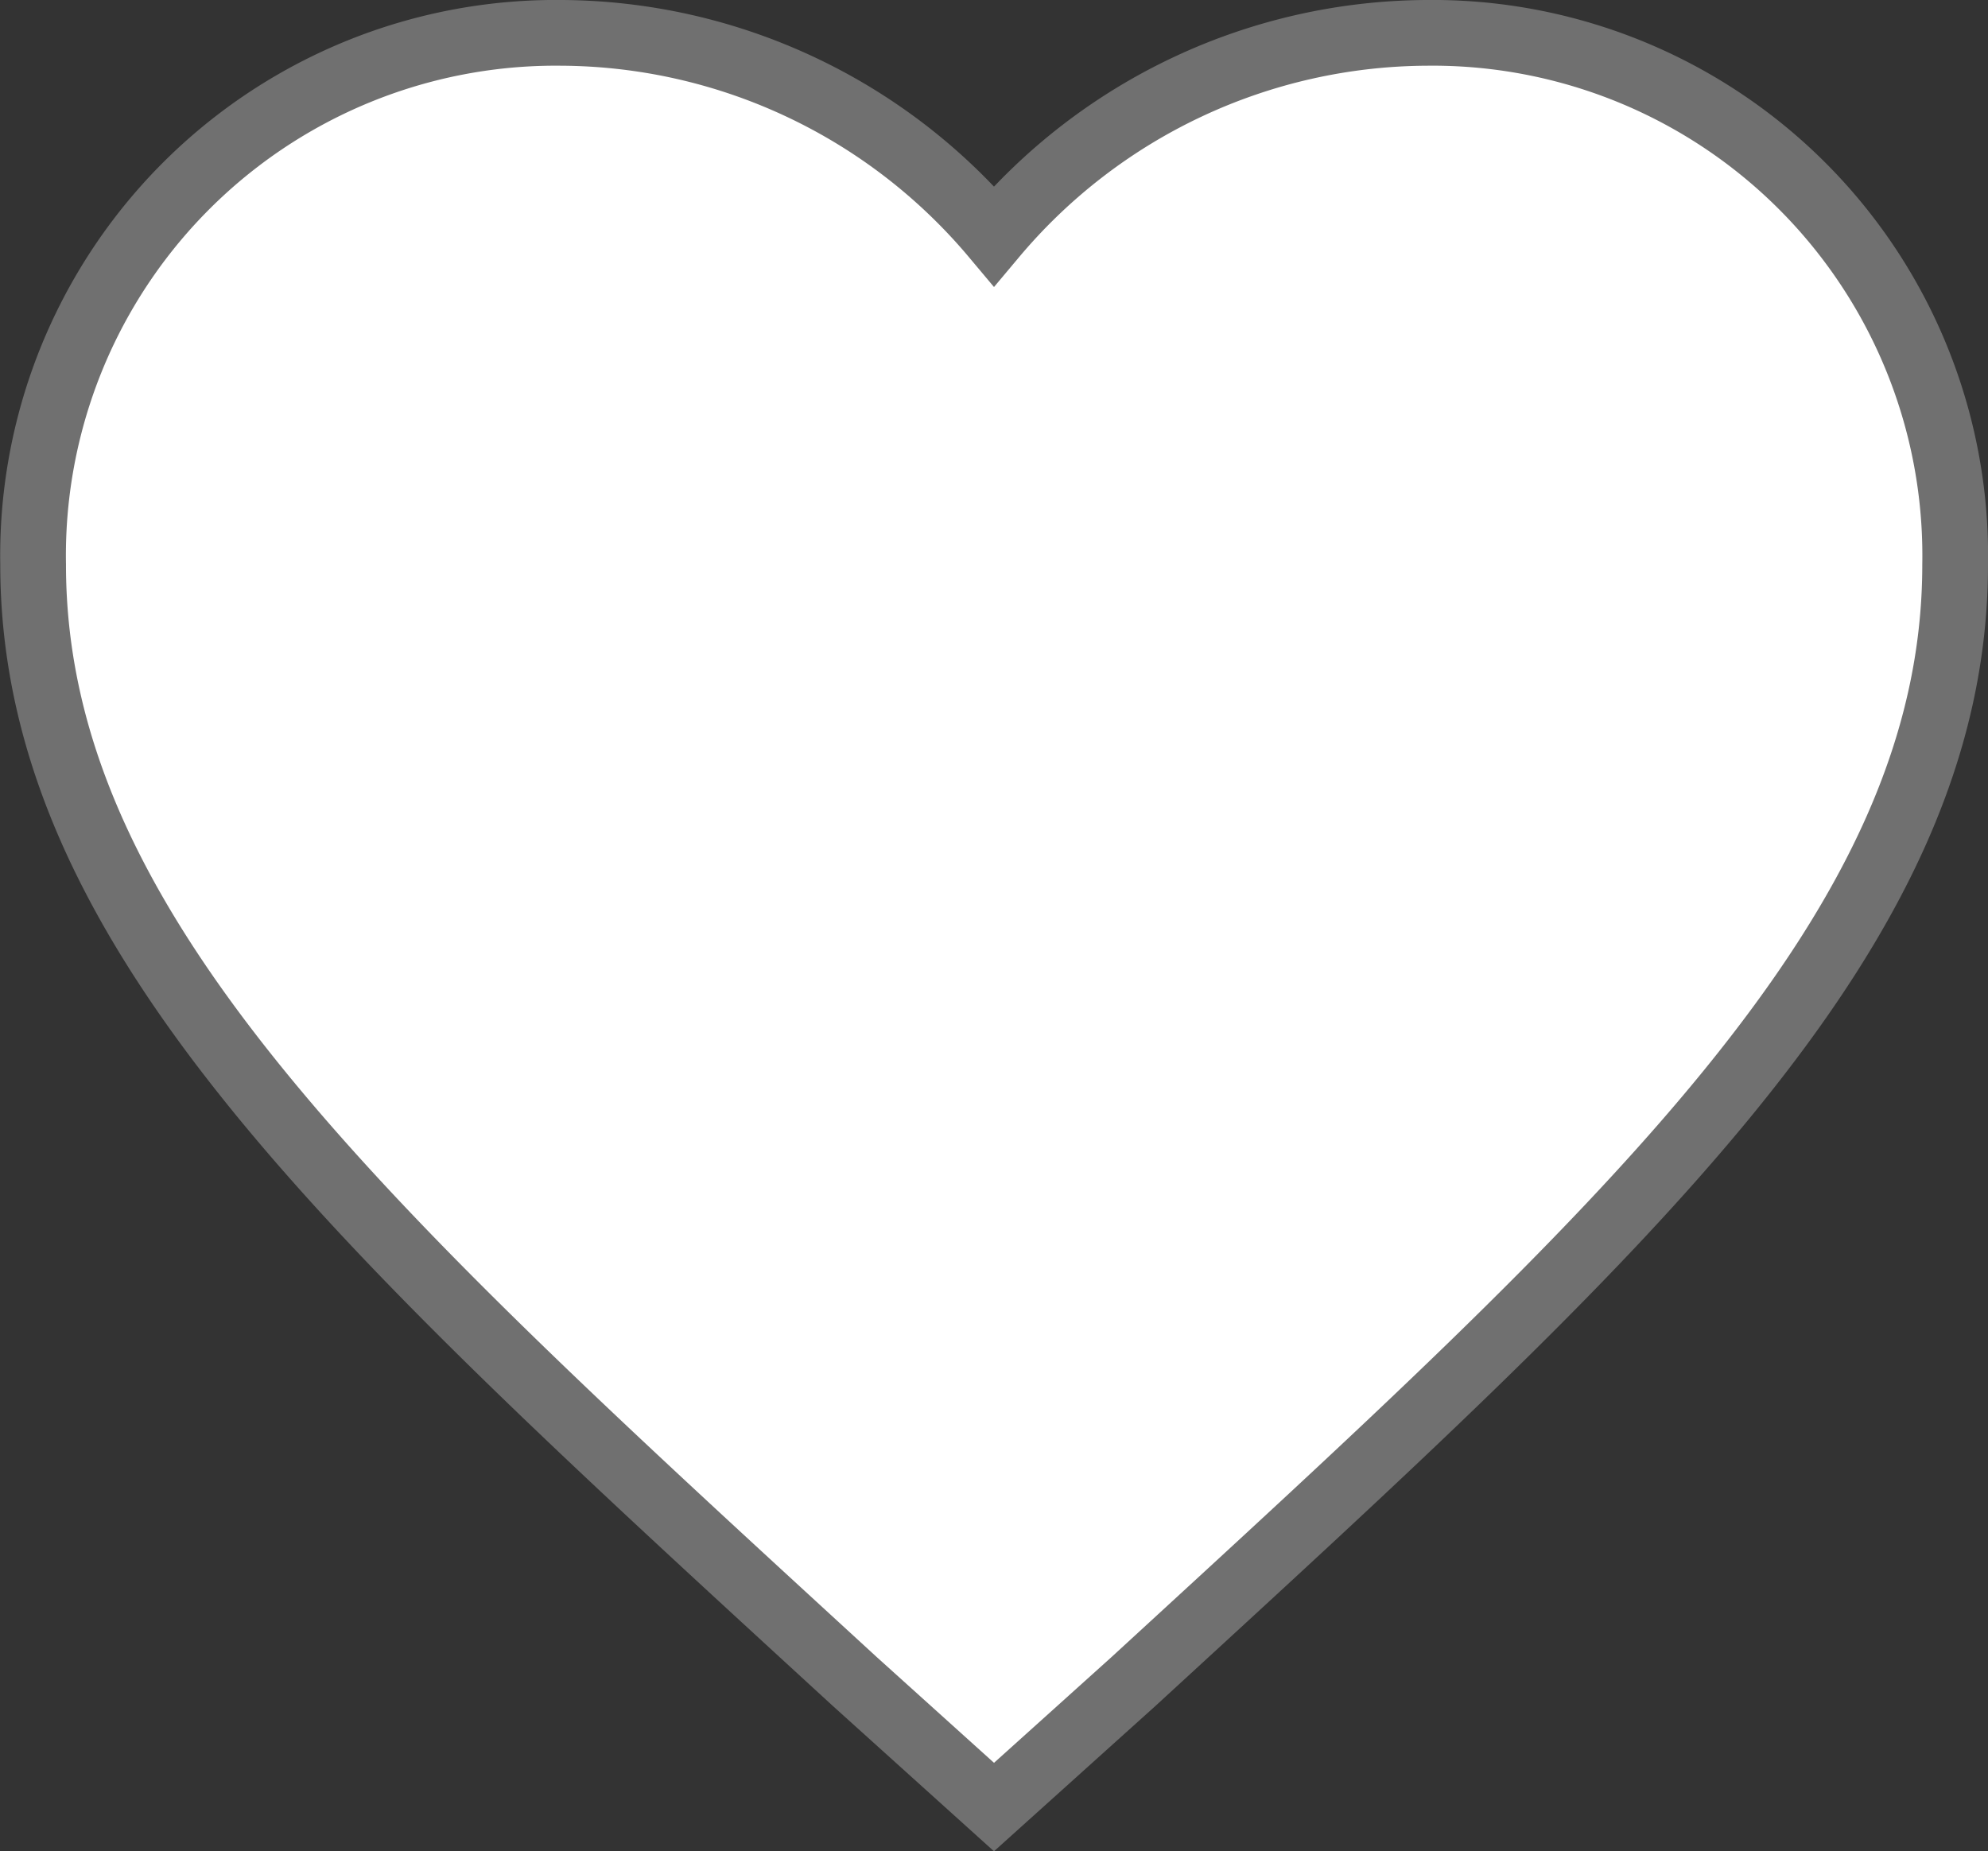 <svg xmlns="http://www.w3.org/2000/svg" width="30.25" height="28.173" viewBox="0 0 30.25 28.173">
  <rect x="0" y="0" width="30.25" height="28.173" fill="#333333" stroke="none"/>
  <g id="love" transform="translate(0.5 0.5)">
    <path id="Icon_ionic-md-heart" data-name="Icon ionic-md-heart" d="M18,31.5l-2.121-1.913c-7.532-6.915-12.5-11.4-12.5-16.994A7.954,7.954,0,0,1,11.419,4.5,8.652,8.652,0,0,1,18,7.59,8.651,8.651,0,0,1,24.581,4.5a7.954,7.954,0,0,1,8.044,8.093c0,5.591-4.972,10.079-12.5,16.994Z" transform="translate(-3.375 -4.5)" fill="#fff" stroke="#707070" stroke-width="1"/>
  </g>
</svg>
